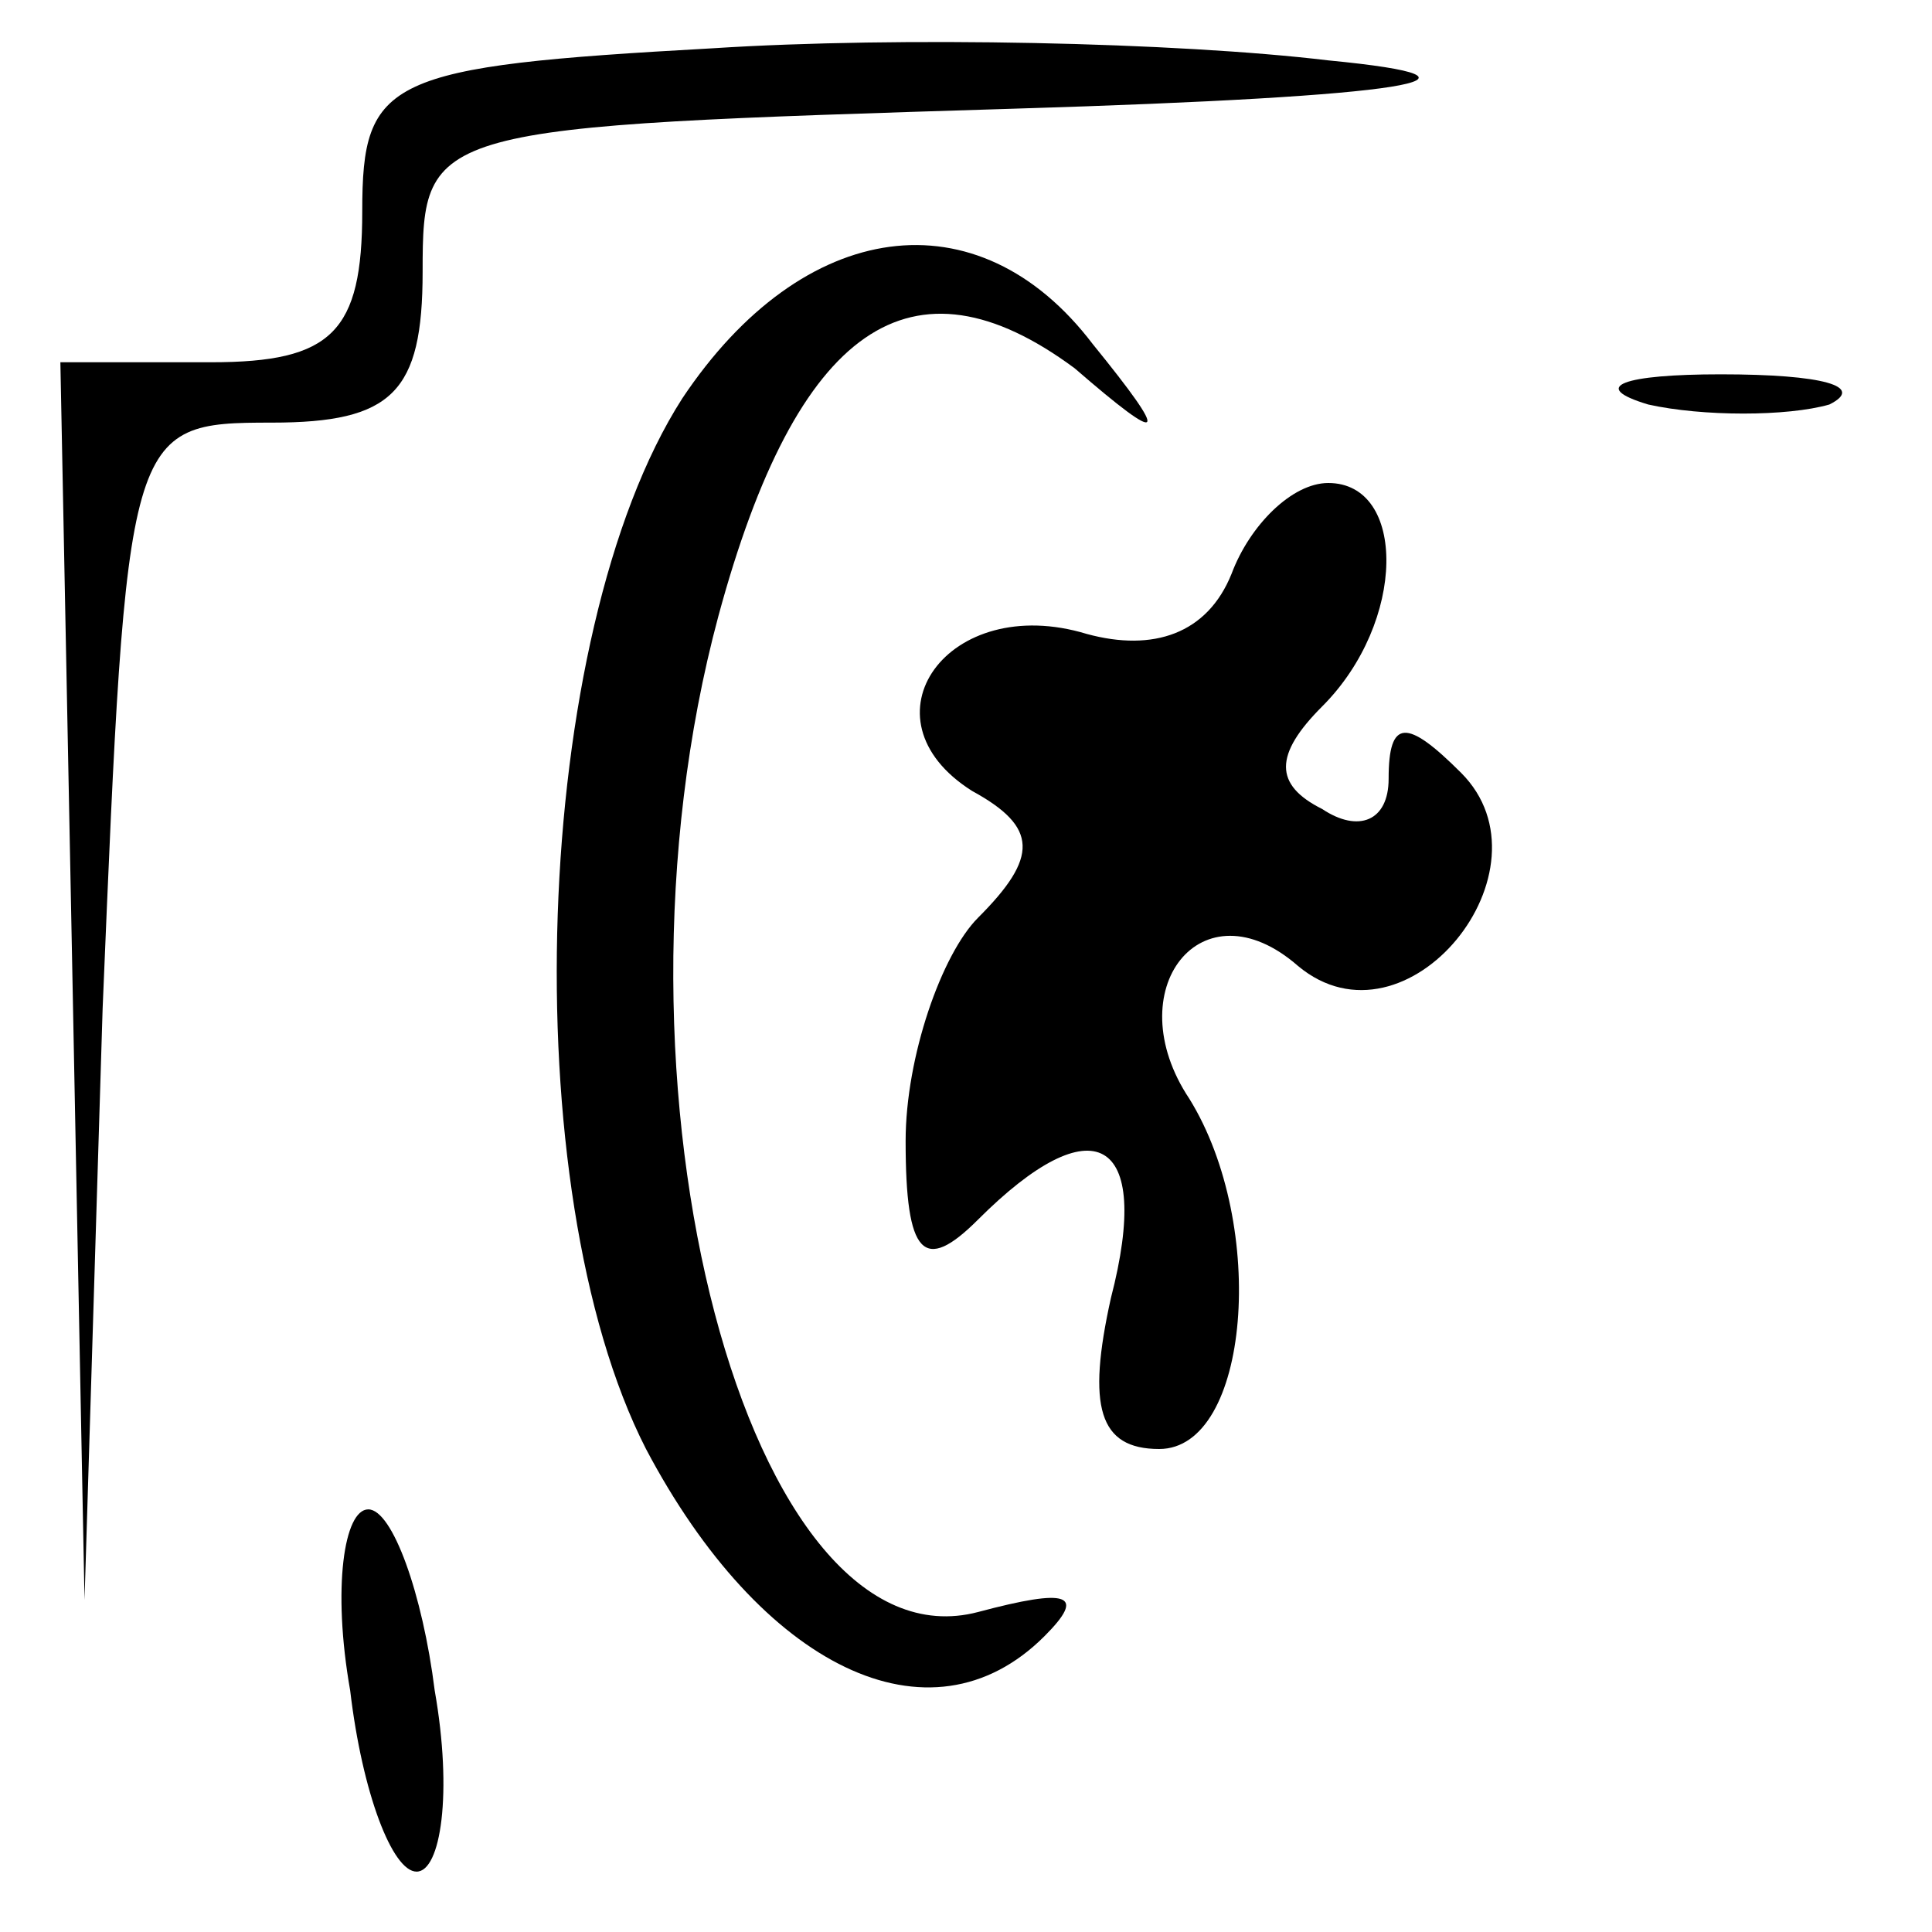 <?xml version="1.0" standalone="no"?>
<!DOCTYPE svg PUBLIC "-//W3C//DTD SVG 20010904//EN"
 "http://www.w3.org/TR/2001/REC-SVG-20010904/DTD/svg10.dtd">
<svg version="1.0" xmlns="http://www.w3.org/2000/svg"
 width="32pt" height="32pt" viewBox="0 0 32 32"
 preserveAspectRatio="xMidYMid meet">
<g transform="translate(0,32) scale(0.1,-0.1)"
fill="#000000" stroke="none">
<path fill="#000000" stroke="none" d="M118 312 c-54 -3 -58 -5 -58 -27 0 -20
-5 -25 -25 -25 l-25 0 2 -102 2 -103 3 98 c4 96 4 97 28 97 20 0 25 5 25 25 0
24 1 24 98 27 66 2 83 5 52 8 -25 3 -71 4 -102 2z"/>
<path fill="#000000" stroke="none" d="M113 254 c-25 -39 -28 -131 -6 -174 19
-36 47 -50 66 -31 7 7 4 8 -11 4 -38 -10 -64 87 -43 165 13 48 32 61 59 41 15
-13 16 -12 3 4 -19 25 -48 21 -68 -9z"/>
<path fill="#000000" stroke="none" d="M273 253 c9 -2 23 -2 30 0 6 3 -1 5
-18 5 -16 0 -22 -2 -12 -5z"/>
<path fill="#000000" stroke="none" d="M204 225 c-4 -10 -13 -13 -24 -10 -23
7 -38 -14 -19 -26 11 -6 11 -11 1 -21 -6 -6 -12 -23 -12 -37 0 -19 3 -22 12
-13 19 19 29 14 22 -13 -4 -18 -2 -25 8 -25 15 0 18 37 5 58 -12 18 2 36 18
22 18 -15 43 16 27 32 -9 9 -12 9 -12 -1 0 -7 -5 -9 -11 -5 -8 4 -8 9 0 17 14
14 14 37 1 37 -6 0 -13 -7 -16 -15z"/>
<path fill="#000000" stroke="none" d="M58 40 c2 -17 7 -30 11 -30 4 0 6 13 3
30 -2 16 -7 30 -11 30 -4 0 -6 -13 -3 -30z"/>
</g>
</svg>
